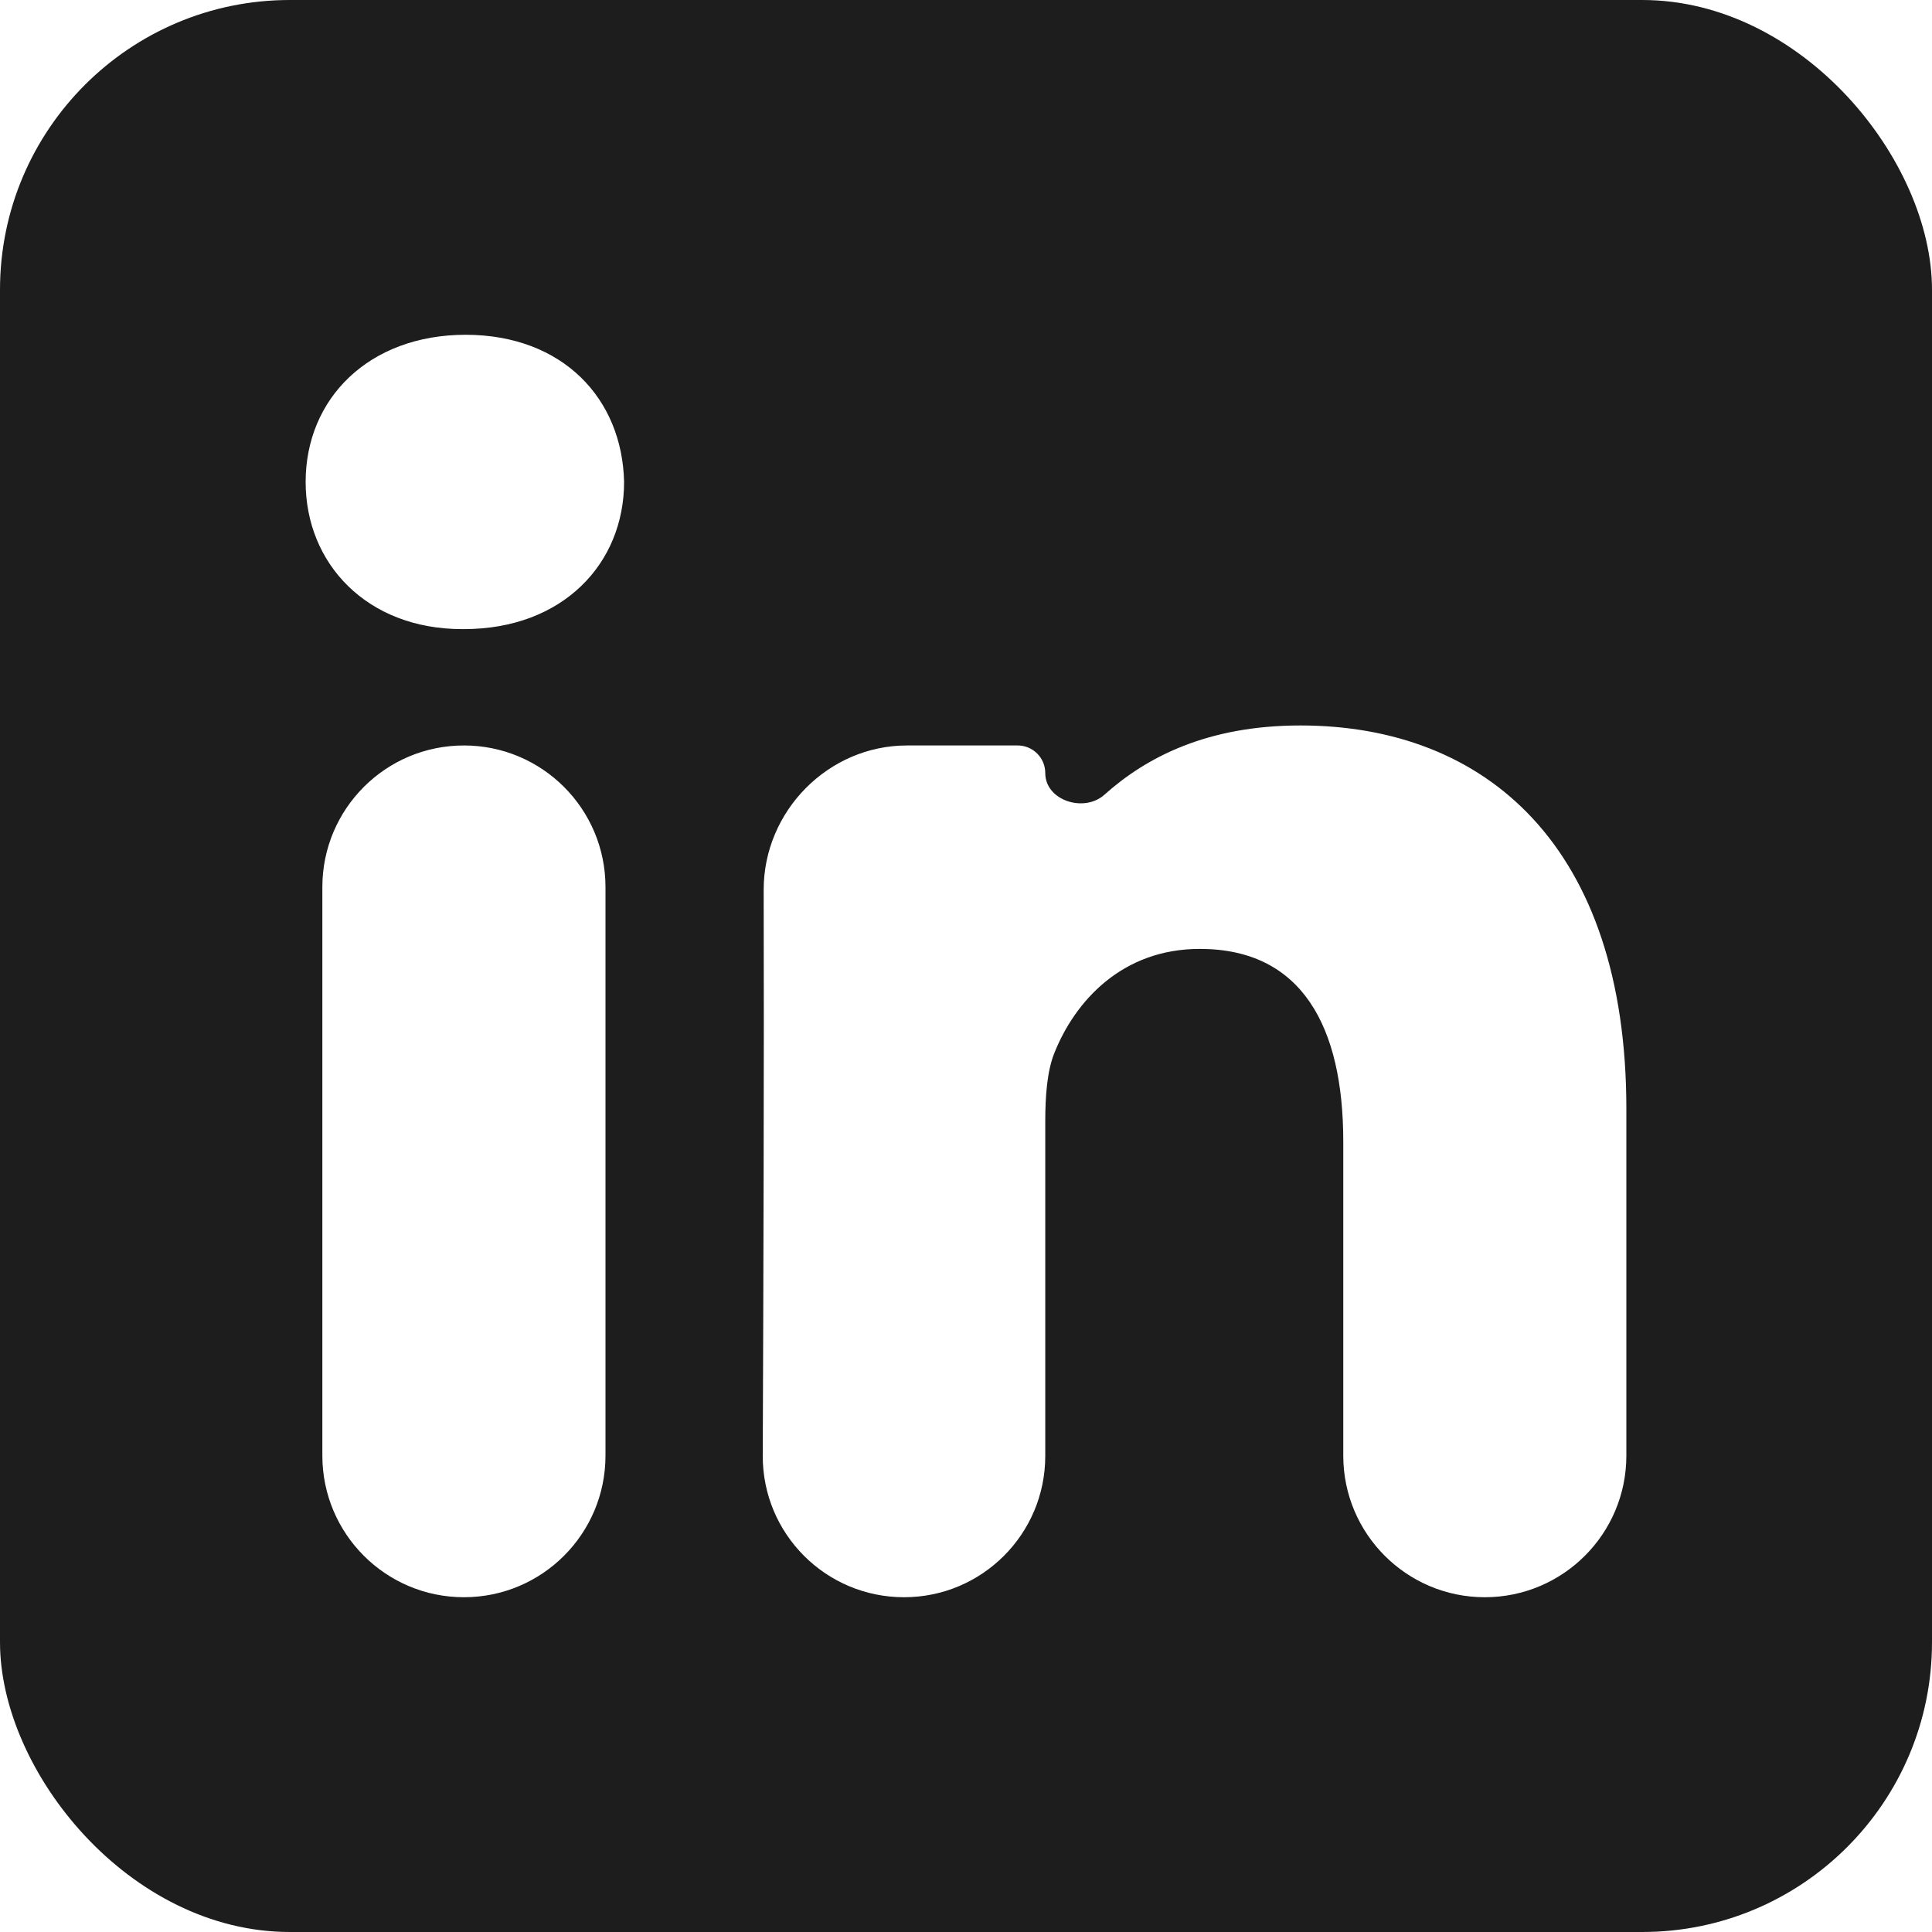 <svg width="40" height="40" viewBox="0 0 40 40" fill="none" xmlns="http://www.w3.org/2000/svg">
<g clip-path="url(#clip0_42_93)">
<path fill-rule="evenodd" clip-rule="evenodd" d="M35.113 0C37.81 0 40 2.19 40 4.887V35.113C40 37.81 37.81 40 35.113 40H4.887C2.19 40 0 37.81 0 35.113V4.887C0 2.19 2.19 0 4.887 0L35.113 0ZM9.605 33.069C11.224 33.069 12.536 31.756 12.536 30.137V18.366C12.536 16.747 11.224 15.434 9.605 15.434V15.434C7.986 15.434 6.674 16.747 6.674 18.366V30.137C6.674 31.756 7.986 33.069 9.605 33.069V33.069ZM30.741 33.069C32.36 33.069 33.672 31.756 33.672 30.138V22.956C33.672 17.54 30.78 15.02 26.923 15.02C25.003 15.02 23.738 15.672 22.867 16.453C22.444 16.833 21.641 16.573 21.641 16.005V16.005C21.641 15.69 21.385 15.434 21.07 15.434H18.779C17.146 15.434 15.807 16.796 15.811 18.429C15.821 21.736 15.805 26.907 15.792 30.136C15.786 31.756 17.097 33.069 18.717 33.069V33.069C20.332 33.069 21.641 31.76 21.641 30.145V23.221C21.641 22.693 21.679 22.166 21.834 21.79C22.257 20.737 23.222 19.646 24.841 19.646C26.961 19.646 27.811 21.264 27.811 23.634V30.138C27.811 31.756 29.123 33.069 30.741 33.069V33.069ZM9.644 6.931C7.639 6.931 6.328 8.25 6.328 9.978C6.328 11.671 7.599 13.025 9.567 13.025H9.605C11.649 13.025 12.921 11.671 12.921 9.978C12.883 8.252 11.652 6.935 9.644 6.931Z" fill="#1D1D1D"/>
</g>
<defs>
<clipPath id="clip0_42_93">
<rect width="40" height="40" rx="6" fill="white"/>
</clipPath>
</defs>
</svg>
